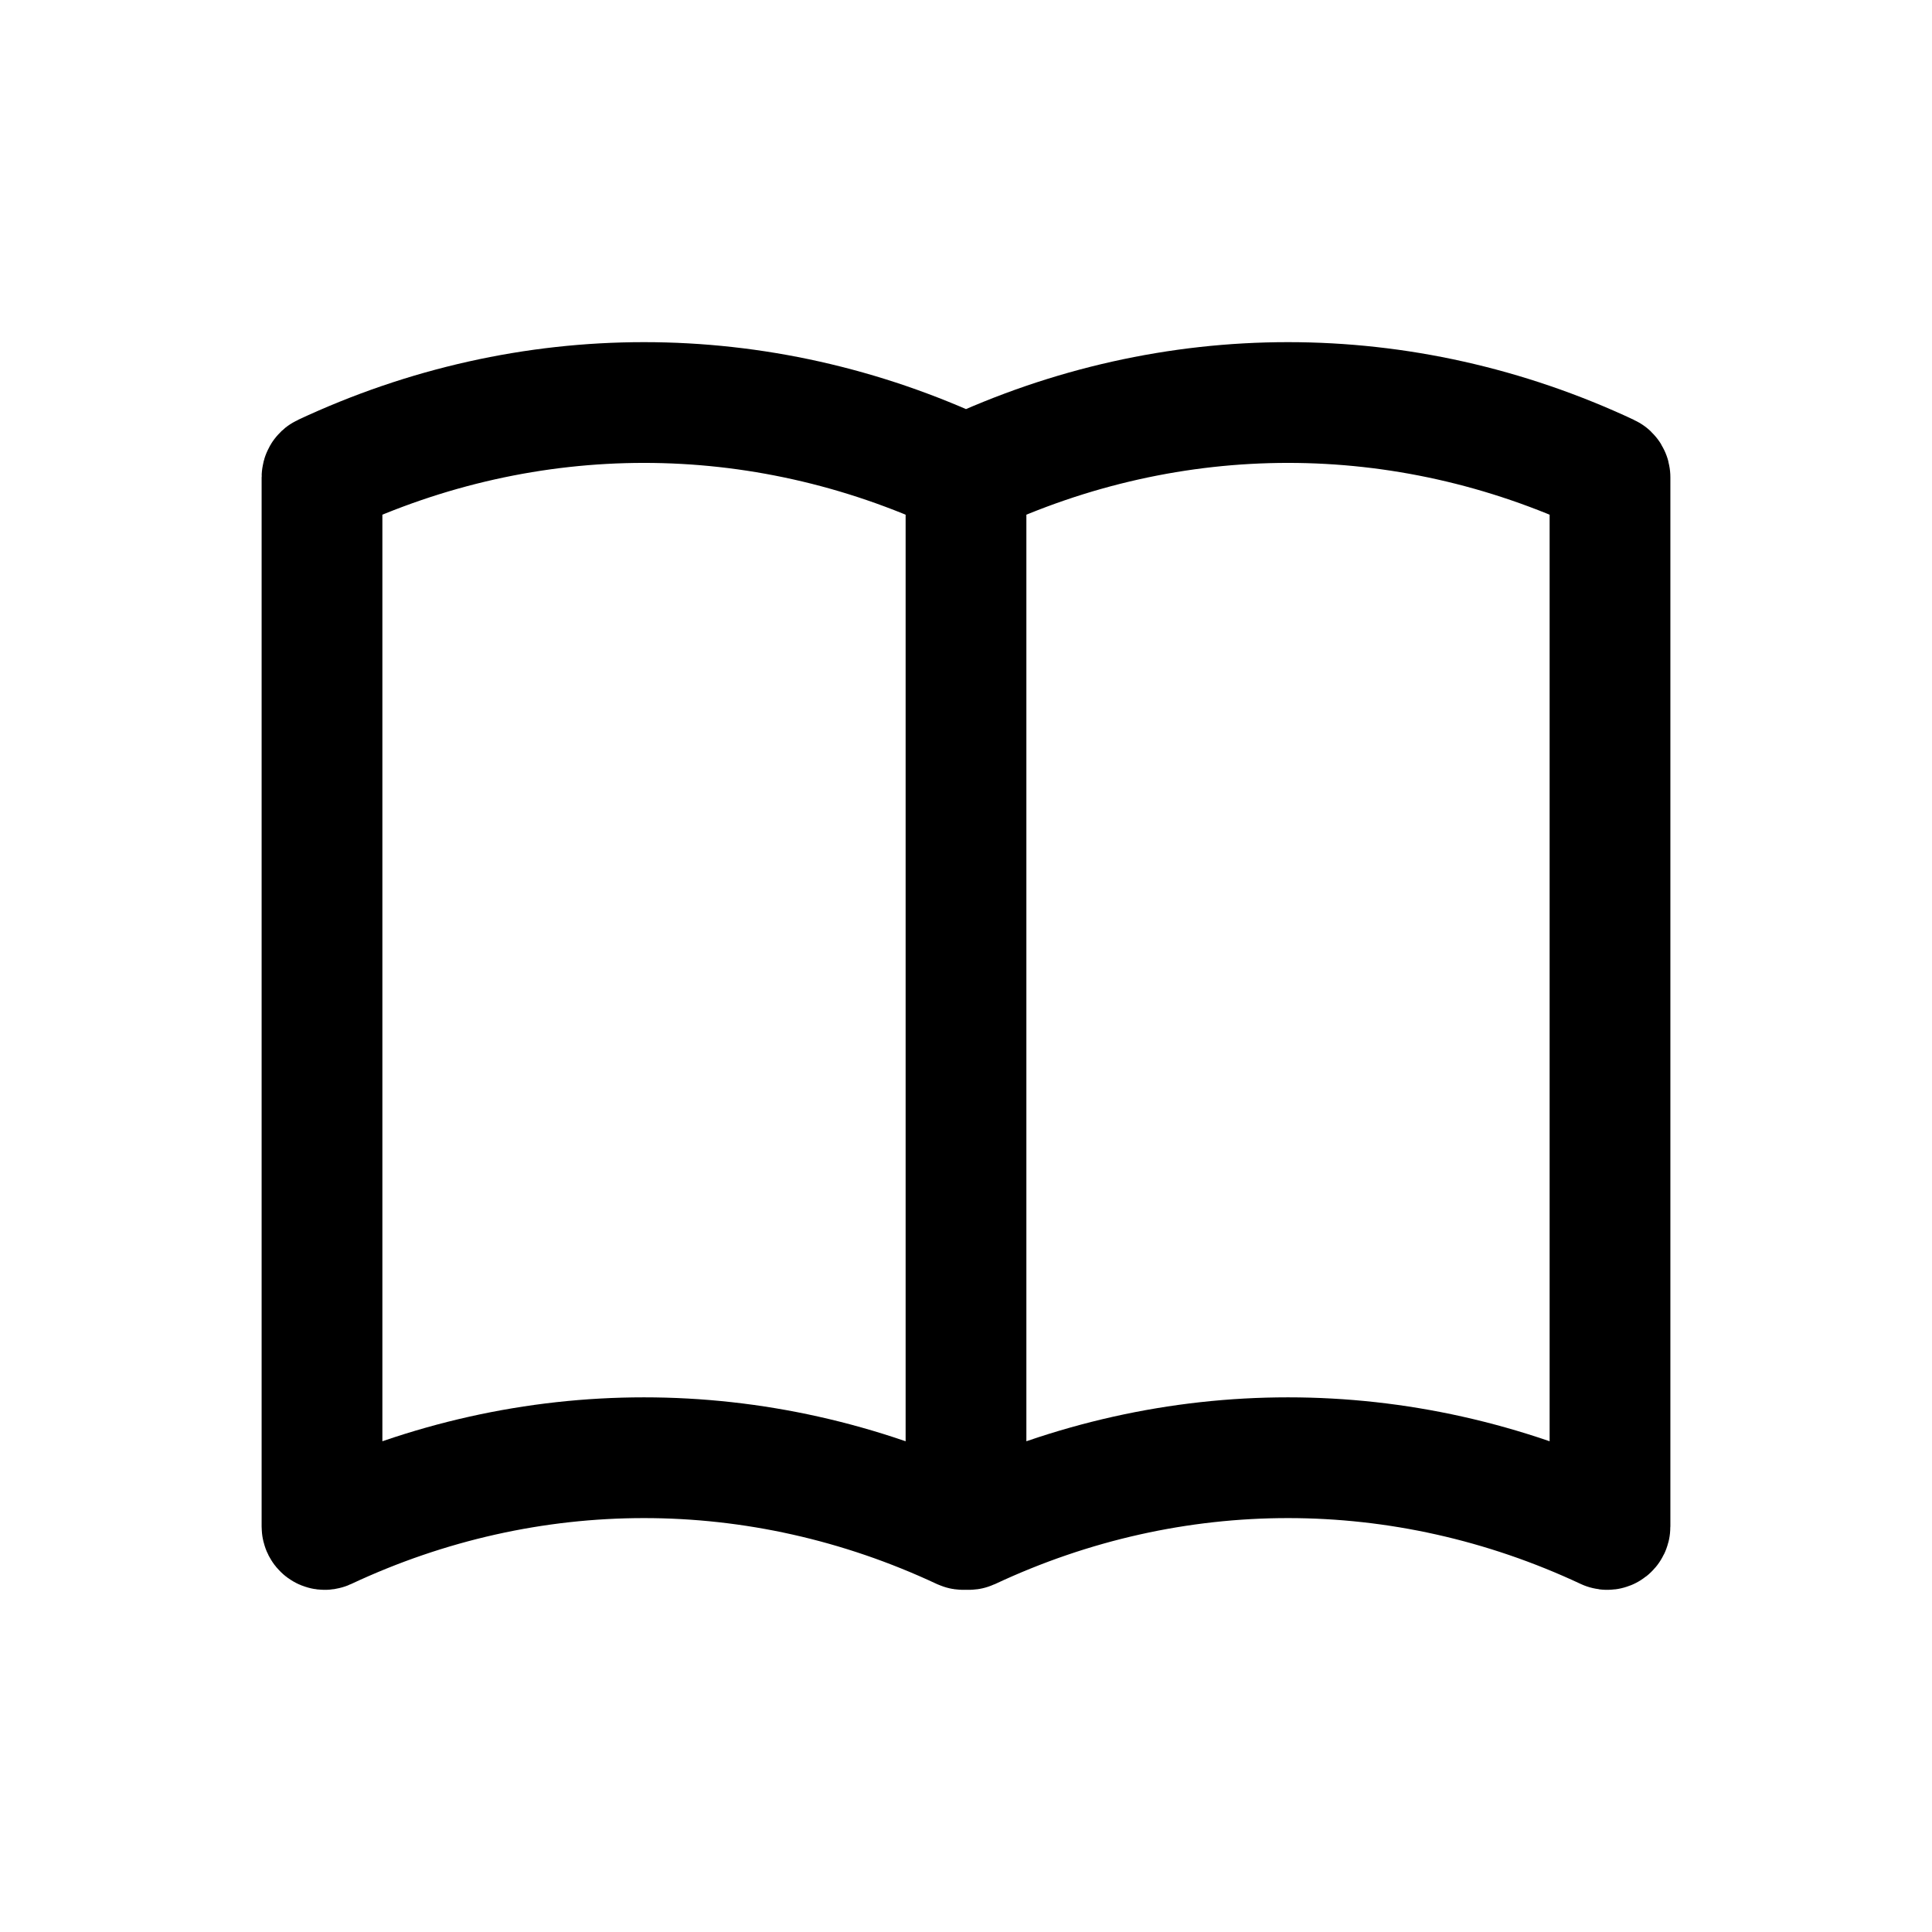 <svg width='24' height='24' viewBox='0 0 24 24' fill='none' xmlns='http://www.w3.org/2000/svg'>
<rect width='24' height='24' fill='white'/>
<path d='M12 18.963V5.929M12 18.963C12 18.989 12.024 19.007 12.046 18.997C14.576 17.812 17.424 17.812 19.954 18.997C19.976 19.007 20 18.989 20 18.963V5.929C20 5.914 19.992 5.9 19.98 5.895C17.433 4.702 14.567 4.702 12.02 5.895C12.008 5.9 12 5.914 12 5.929M12 18.963C12 18.989 11.976 19.007 11.954 18.997C9.424 17.812 6.576 17.812 4.046 18.997C4.024 19.007 4 18.989 4 18.963V5.929C4 5.914 4.008 5.9 4.02 5.895C6.567 4.702 9.433 4.702 11.98 5.895C11.992 5.9 12 5.914 12 5.929' stroke='black' stroke-width='1.5' stroke-linecap='round' stroke-linejoin='round'/>
</svg>

